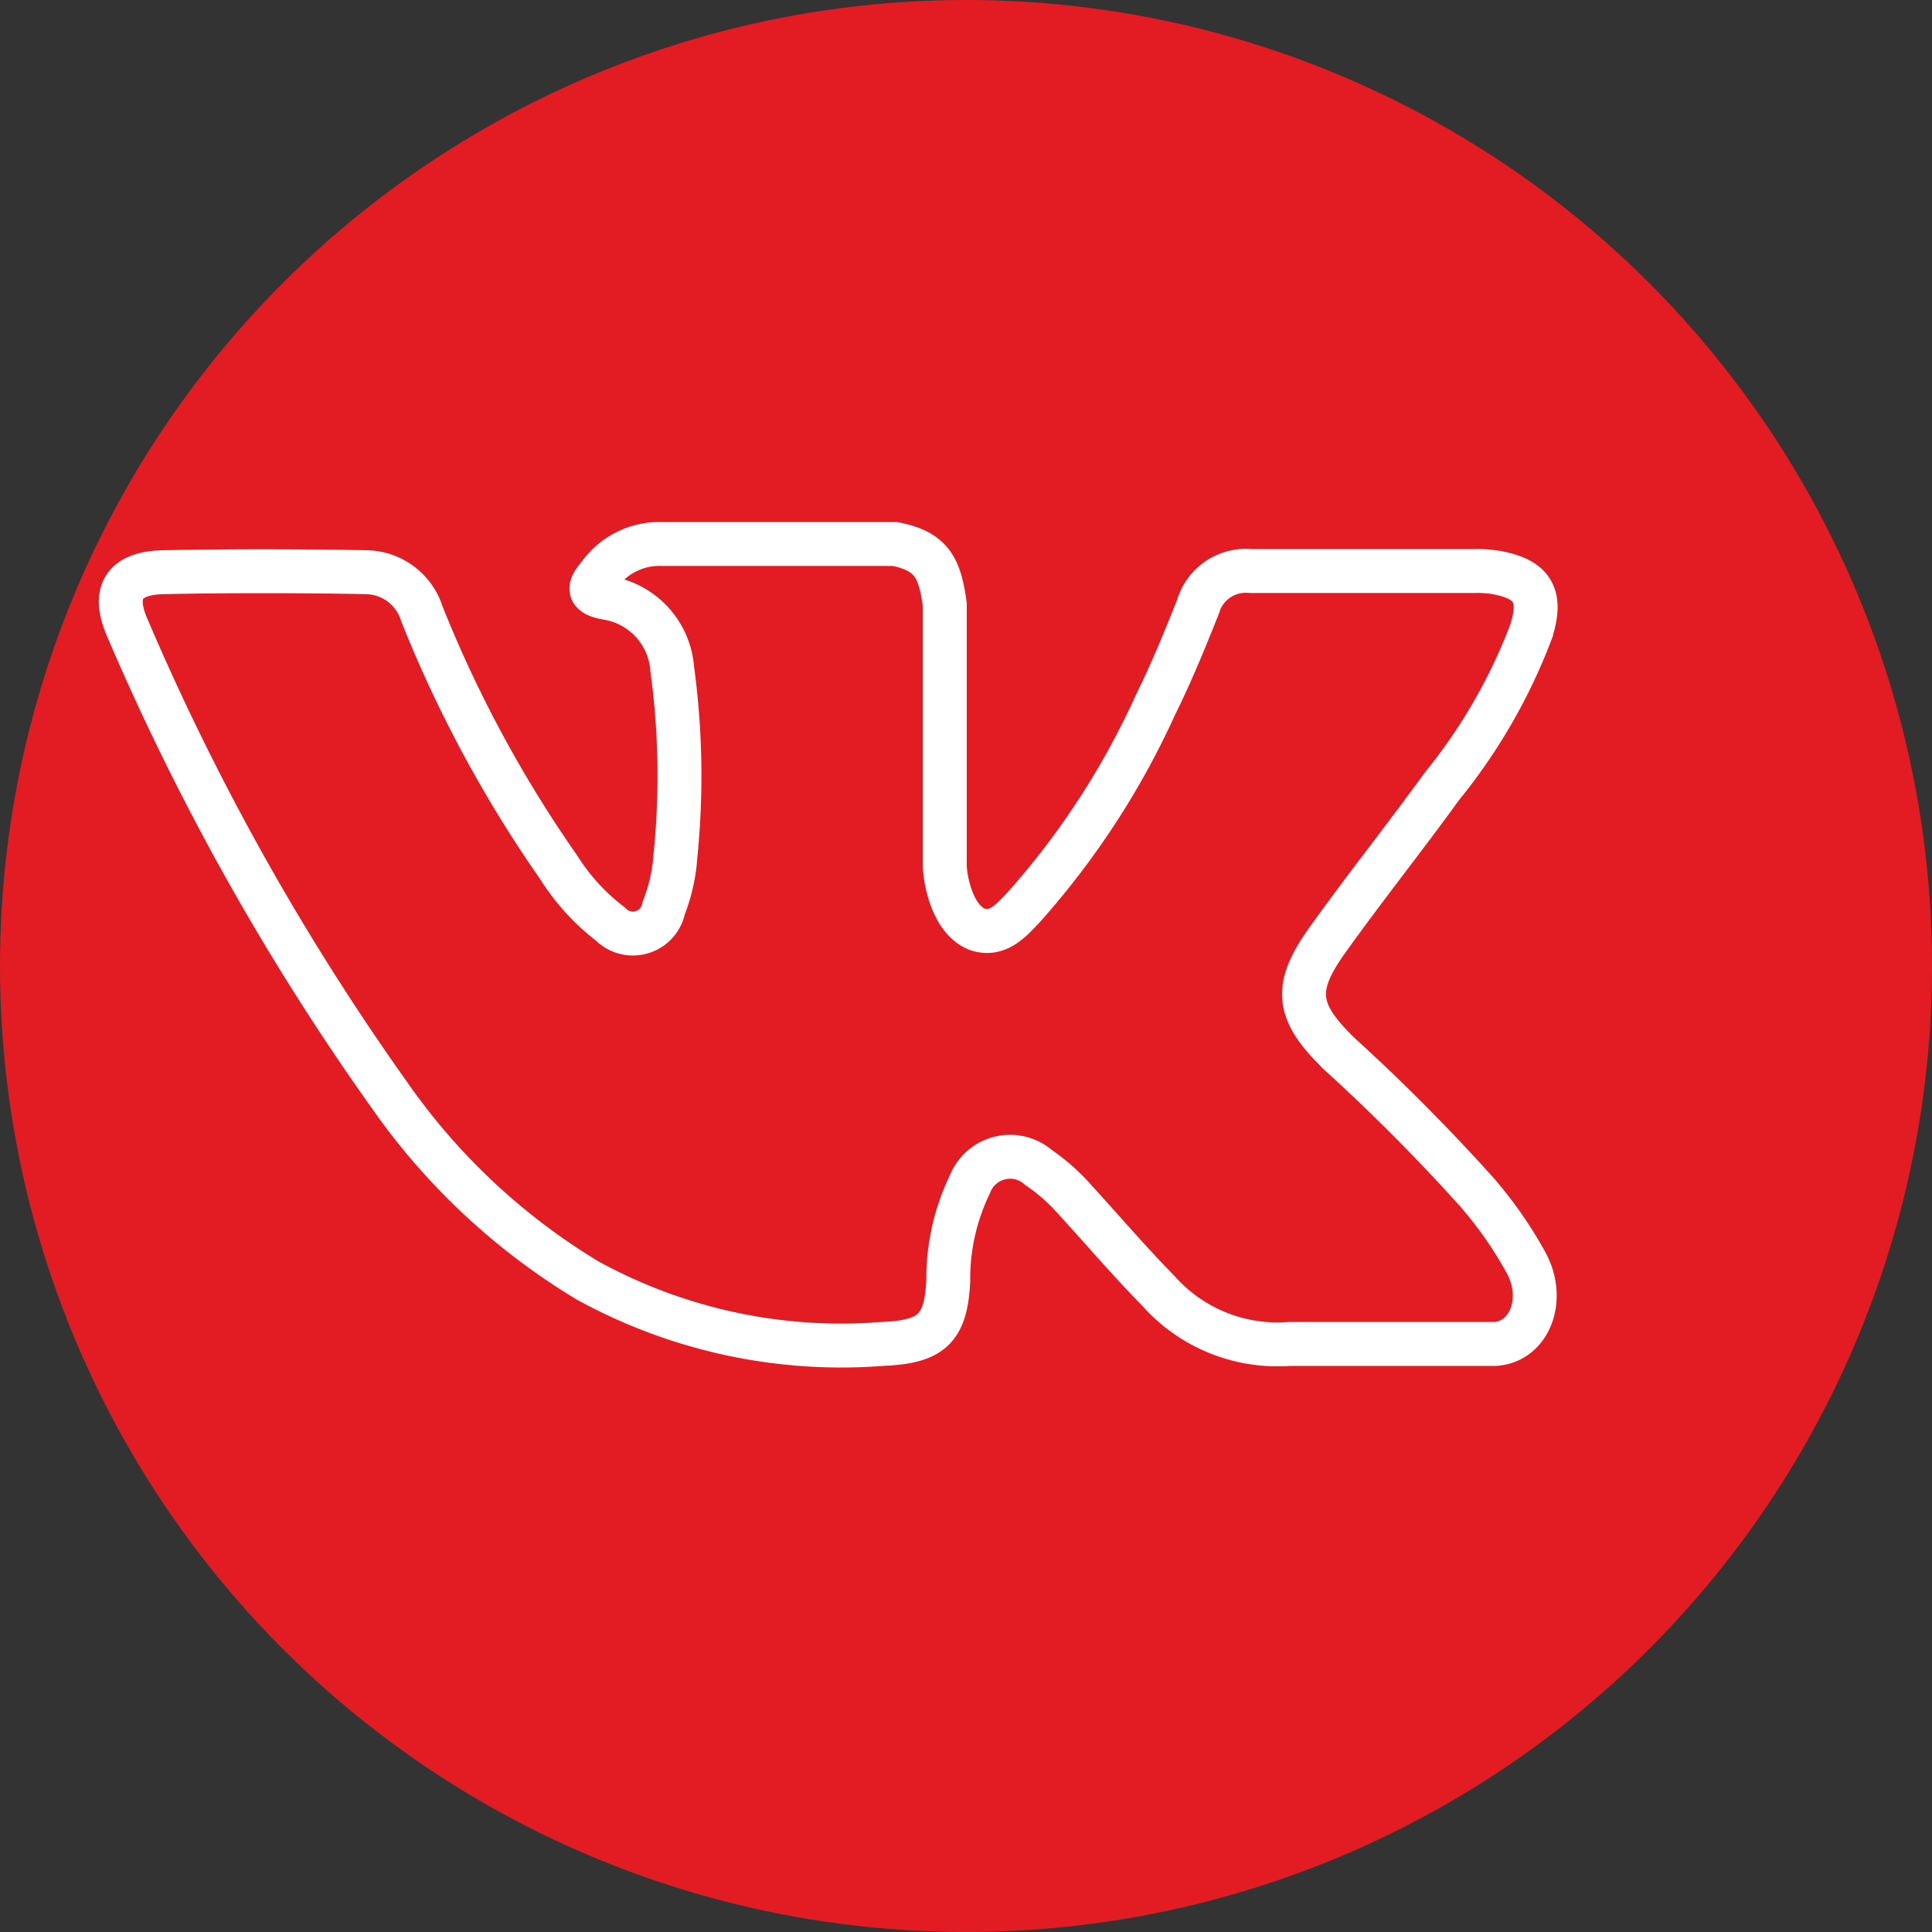 <svg xmlns="http://www.w3.org/2000/svg" width="44" height="44" viewBox="0 0 44 44">
  <rect x="0" y="0" width="44" height="44" fill="#333333" stroke="none"/>
  <g id="Сгруппировать_20049" data-name="Сгруппировать 20049" transform="translate(-0.248)">
    <circle id="Эллипс_183" data-name="Эллипс 183" cx="22" cy="22" r="22" transform="translate(0.248)" fill="#e31c23"/>
    <g id="XMLID_1_" transform="translate(0 12.389)">
      <path id="XMLID_807_" d="M27.733,77.653a43.868,43.868,0,0,1,3.156,3.174,9.225,9.225,0,0,1,1.131,1.63c.435.842.041,1.769-.714,1.819l-4.694,0a3.624,3.624,0,0,1-2.989-1.215c-.65-.662-1.252-1.367-1.877-2.051a4.445,4.445,0,0,0-.845-.751.981.981,0,0,0-1.563.38,4.932,4.932,0,0,0-.494,2.19c-.05,1.105-.384,1.4-1.495,1.447a12,12,0,0,1-6.717-1.444A14.841,14.841,0,0,1,6.111,78.6a56.973,56.973,0,0,1-5.949-10.6c-.376-.836-.1-1.285.821-1.3,1.531-.03,3.063-.028,4.6,0a1.35,1.35,0,0,1,1.275.954A28.489,28.489,0,0,0,9.97,73.419a4.923,4.923,0,0,0,1.177,1.293.715.715,0,0,0,1.215-.357,4.005,4.005,0,0,0,.27-1.211,18.029,18.029,0,0,0-.075-4.243,1.769,1.769,0,0,0-1.506-1.618c-.449-.085-.382-.252-.165-.508a1.688,1.688,0,0,1,1.44-.717H17.63c.835.165,1.021.54,1.135,1.38l0,5.893c-.009.325.163,1.291.749,1.506.469.153.778-.222,1.06-.519a18.274,18.274,0,0,0,2.987-4.591c.359-.725.668-1.479.968-2.232a1.136,1.136,0,0,1,1.2-.821l5.106,0a2.693,2.693,0,0,1,.451.027c.86.147,1.1.517.83,1.357a12.749,12.749,0,0,1-2.03,3.52c-.852,1.178-1.762,2.316-2.607,3.5-.776,1.082-.714,1.628.25,2.568Zm0,0" transform="translate(3 -66.058)" fill="none" stroke="#fff" stroke-width="1" fill-rule="evenodd"/>
    </g>
  </g>
</svg>
